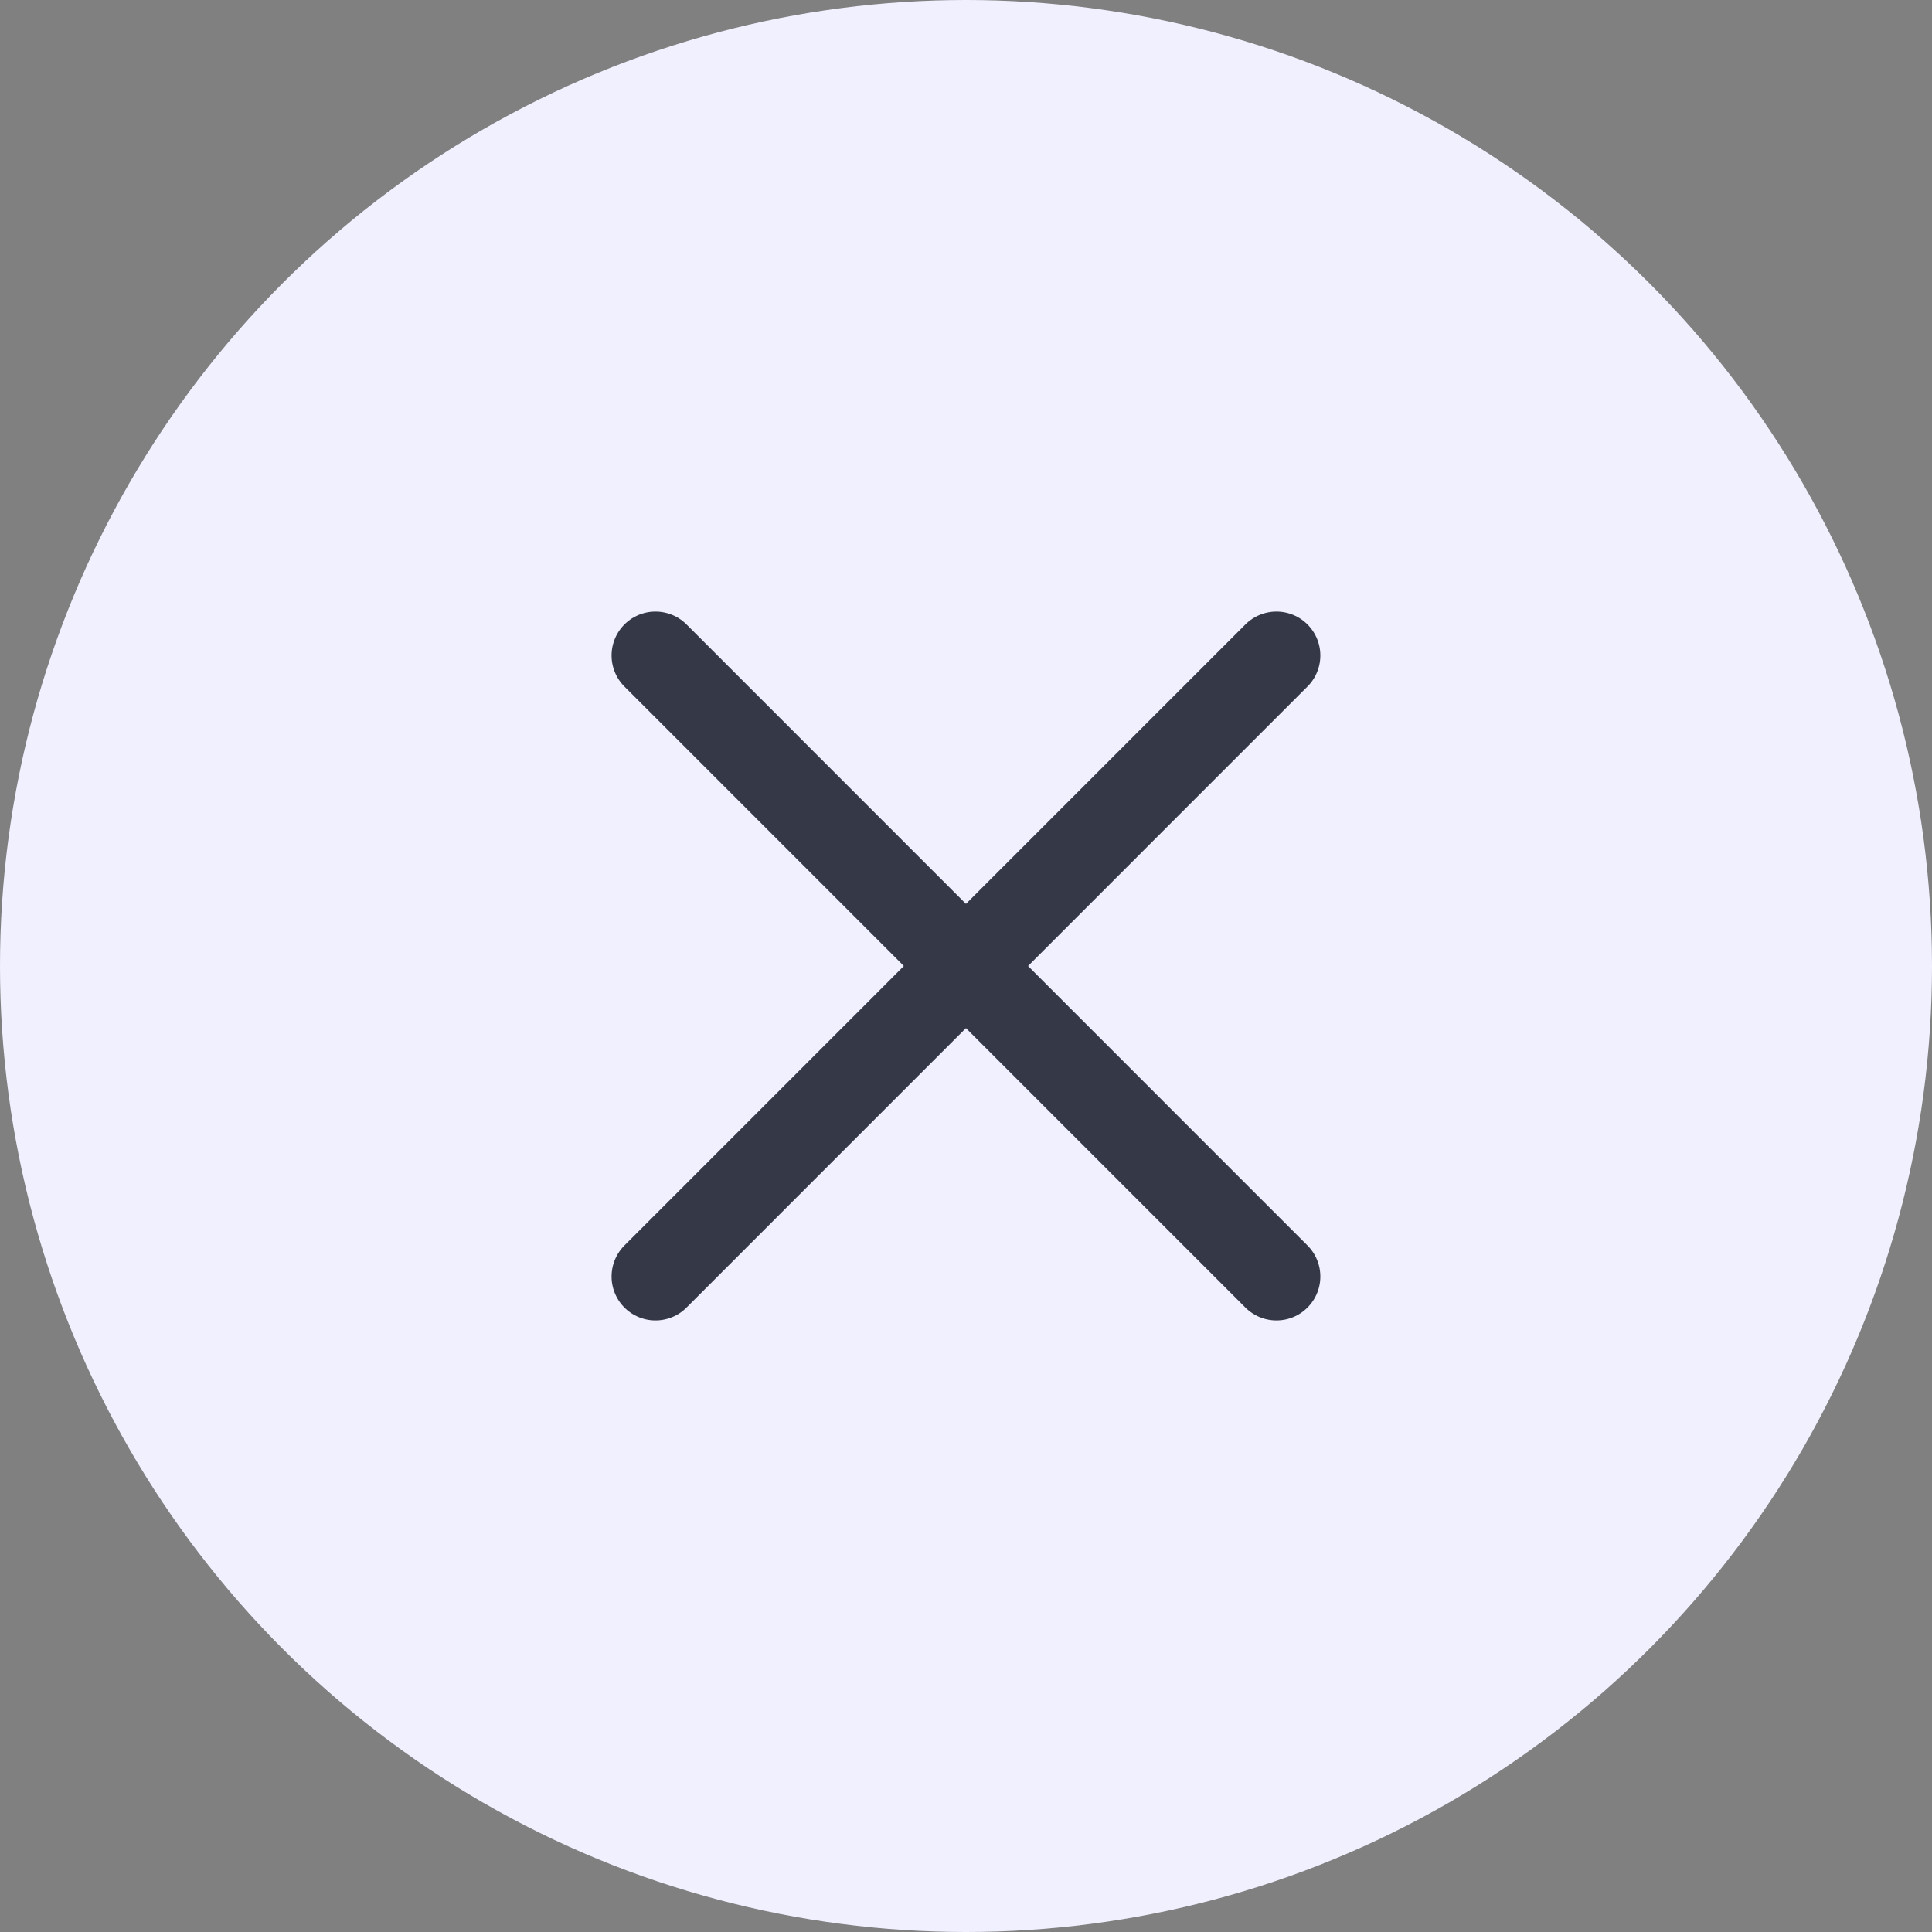 <svg width="22" height="22" viewBox="0 0 22 22" fill="none" xmlns="http://www.w3.org/2000/svg">
<rect x="0" y="0" width="22" height="22" fill="#808080" stroke="none"/>
<circle cx="11" cy="11" r="11" fill="#F0F0FF"/>
<path d="M7.464 7.464L14.535 14.536" stroke="#343847" stroke-linecap="round"/>
<path d="M7.464 14.536L14.535 7.464" stroke="#343847" stroke-linecap="round"/>
</svg>
